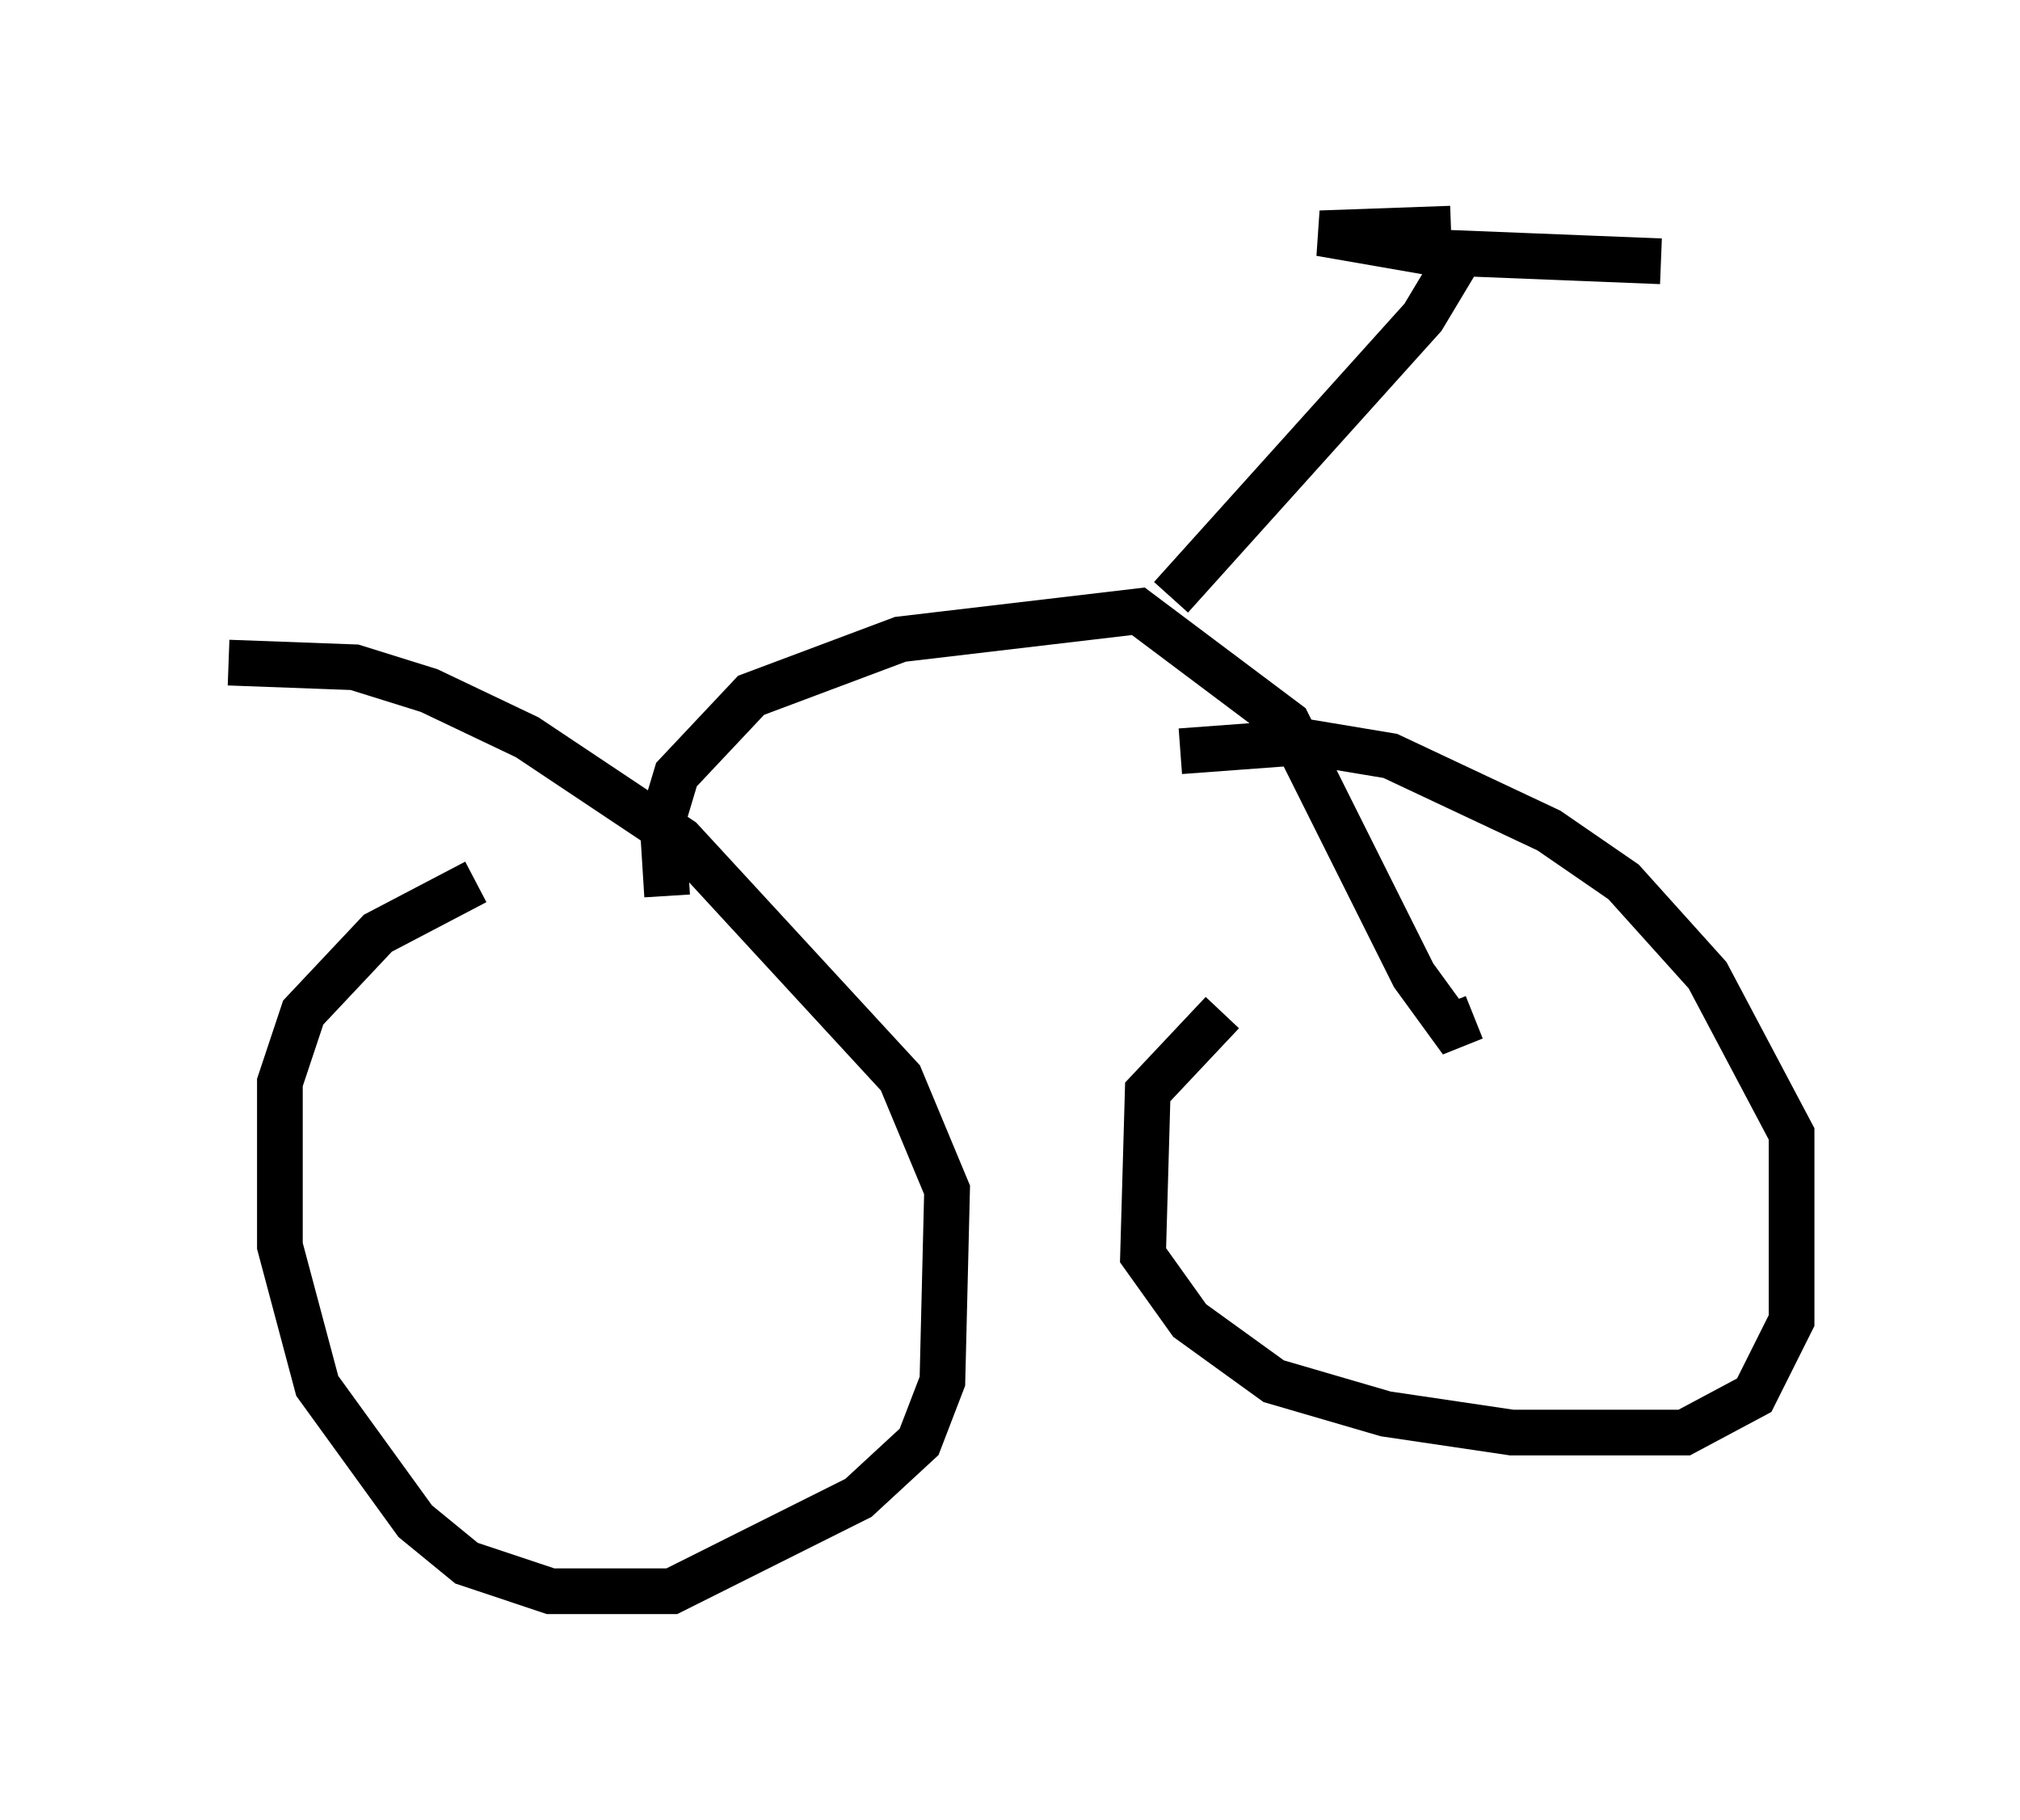 <?xml version="1.0" encoding="utf-8" ?>
<svg baseProfile="full" height="39.809" version="1.1" width="44.198" xmlns="http://www.w3.org/2000/svg" xmlns:ev="http://www.w3.org/2001/xml-events" xmlns:xlink="http://www.w3.org/1999/xlink"><defs /><rect fill="white" height="39.809" width="44.198" x="0" y="0" /><path d="M11.738, 19.19 m-1.327, 0.102 l-2.144, 1.123 -1.633, 1.735 l-0.51, 1.531 0.0, 3.573 l0.817, 3.063 2.144, 2.96 l1.123, 0.919 1.838, 0.613 l2.654, 0.0 4.083, -2.042 l1.327, -1.225 0.51, -1.327 l0.102, -4.185 -1.021, -2.45 l-4.798, -5.206 -3.369, -2.246 l-2.144, -1.021 -1.633, -0.51 l-2.756, -0.102 m21.744, 7.656 l-1.633, 1.735 -0.102, 3.573 l1.021, 1.429 1.838, 1.327 l2.45, 0.715 2.756, 0.408 l3.777, 0.0 1.531, -0.817 l0.817, -1.633 0.0, -4.083 l-1.838, -3.471 -1.838, -2.042 l-1.633, -1.123 -3.471, -1.633 l-1.838, -0.306 -2.756, 0.204 m-11.229, 3.165 l-0.102, -1.633 0.306, -1.021 l1.633, -1.735 3.267, -1.225 l5.206, -0.613 3.267, 2.45 l2.756, 5.513 0.817, 1.123 l0.51, -0.204 m-6.635, -9.188 l5.513, -6.125 0.919, -1.531 m-0.306, -0.408 l-2.858, 0.102 2.348, 0.408 l5.104, 0.204 " fill="none" stroke="black" stroke-width="1" /></svg>
